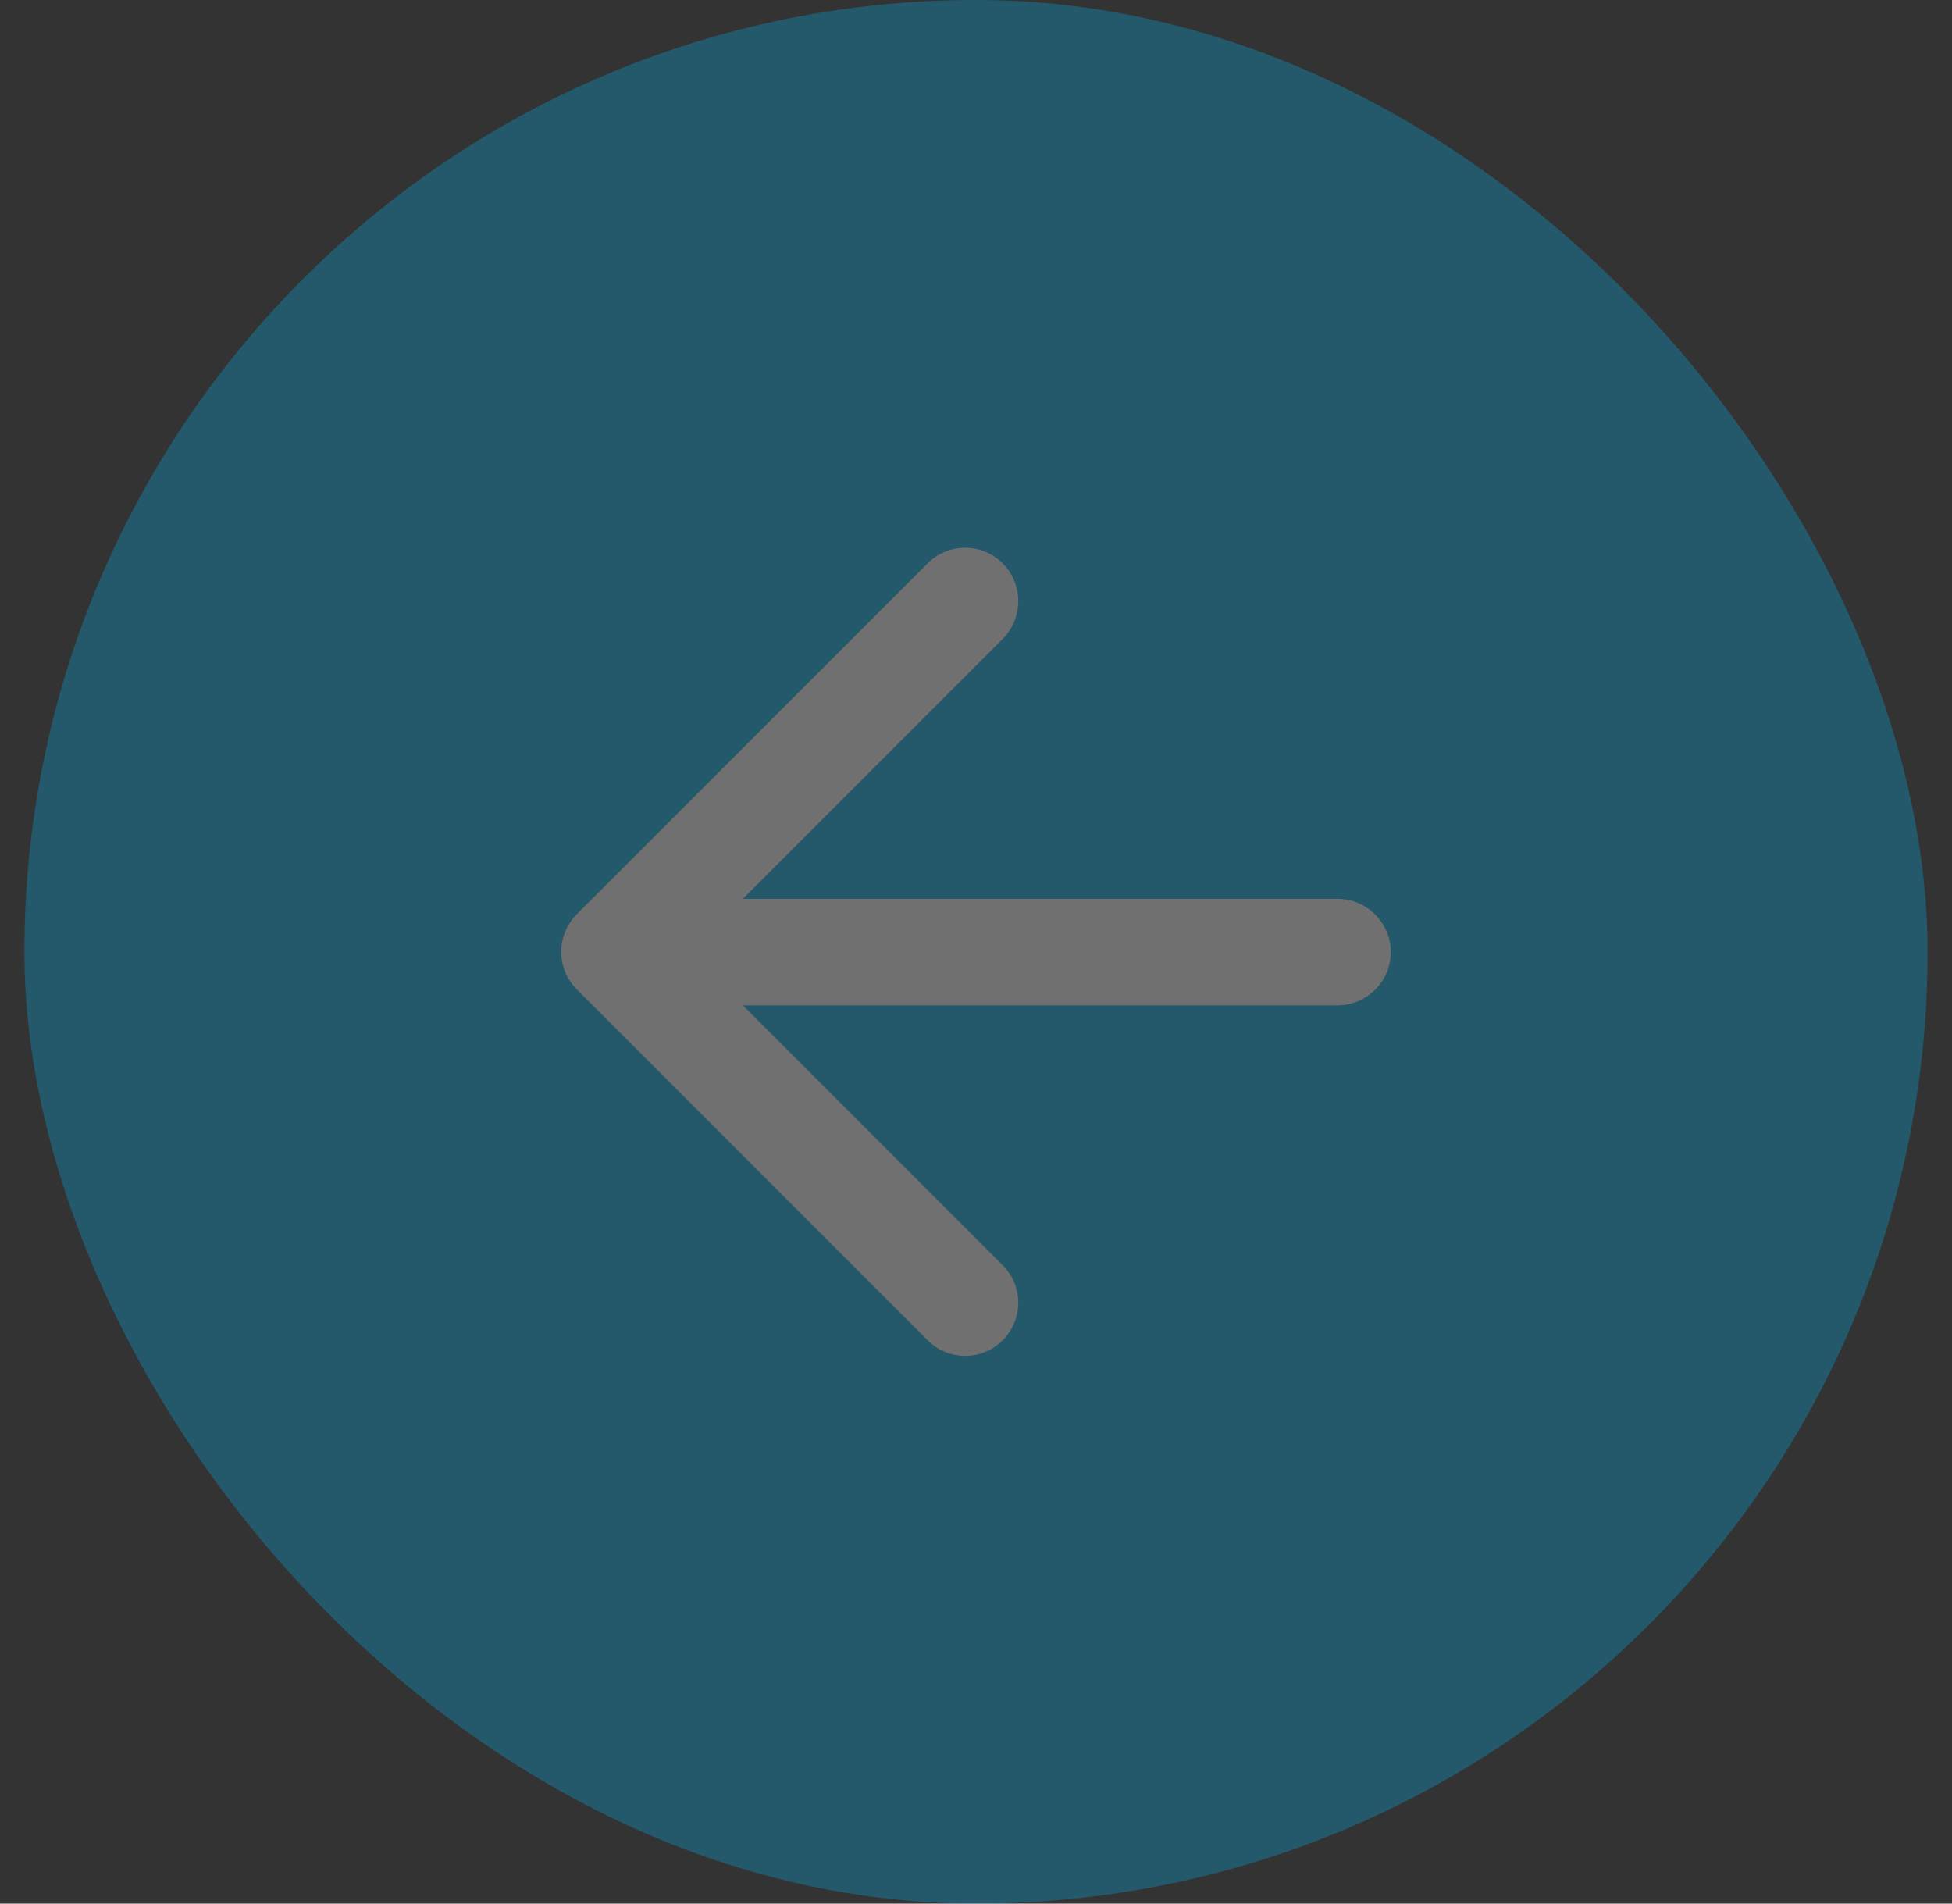 <svg width="40" height="39" viewBox="0 0 40 39" fill="none" xmlns="http://www.w3.org/2000/svg">
<rect x="0" y="0" width="40" height="39" fill="#333333" stroke="none"/>
<g opacity="0.3">
<rect x="0.5" y="0" width="39" height="39" rx="19.5" fill="#00ADEE"/>
<path d="M27.409 18.415H15.223L20.547 13.091C20.972 12.665 20.972 11.967 20.547 11.542C20.343 11.338 20.066 11.223 19.778 11.223C19.489 11.223 19.212 11.338 19.009 11.542L11.819 18.731C11.394 19.157 11.394 19.844 11.819 20.27L19.009 27.459C19.434 27.885 20.122 27.885 20.547 27.459C20.972 27.034 20.972 26.346 20.547 25.921L15.223 20.597H27.409C28.009 20.597 28.5 20.106 28.5 19.506C28.5 18.906 28.009 18.415 27.409 18.415Z" fill="white"/>
</g>
</svg>
